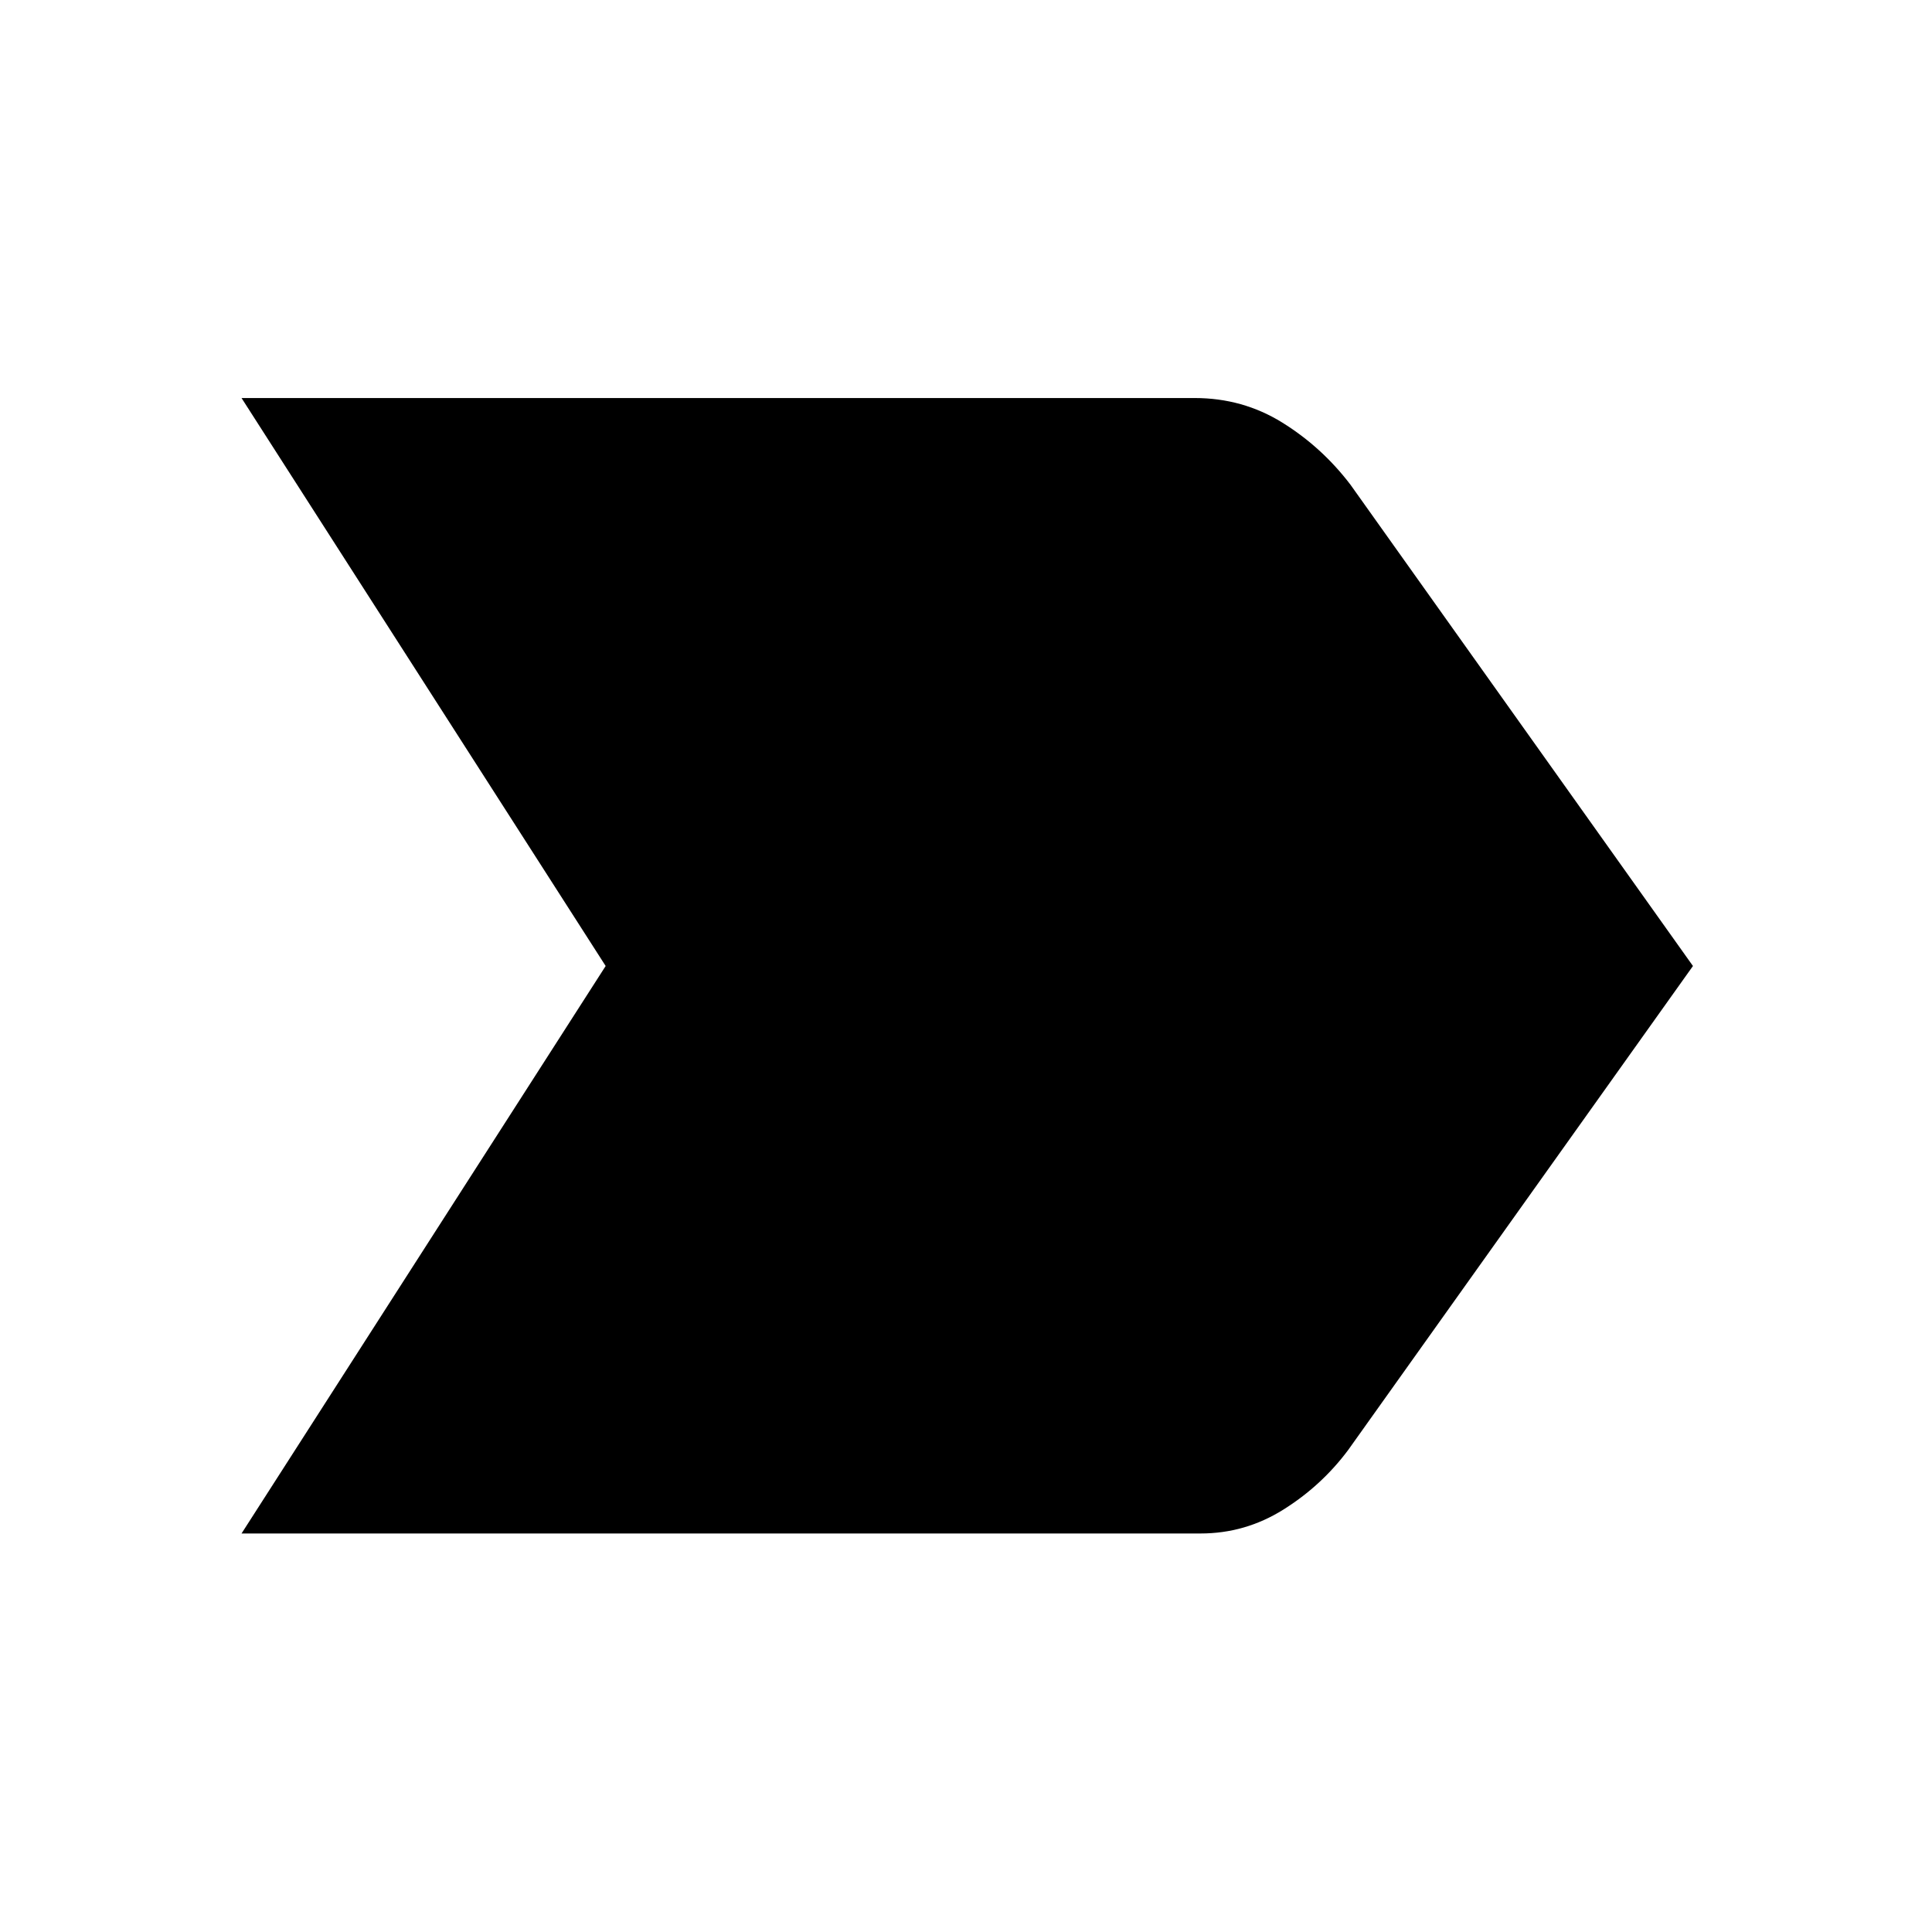 <svg xmlns="http://www.w3.org/2000/svg" height="48" viewBox="0 -960 960 960" width="48"><path d="M120.02-198.02 300.95-480 120.02-762.22h473.59q23.91 0 43.59 12.22 19.67 12.22 33.87 30.89L841.22-480 669.83-239.41q-13.22 17.69-32.16 29.54-18.93 11.85-41.13 11.85H120.02Z"/></svg>